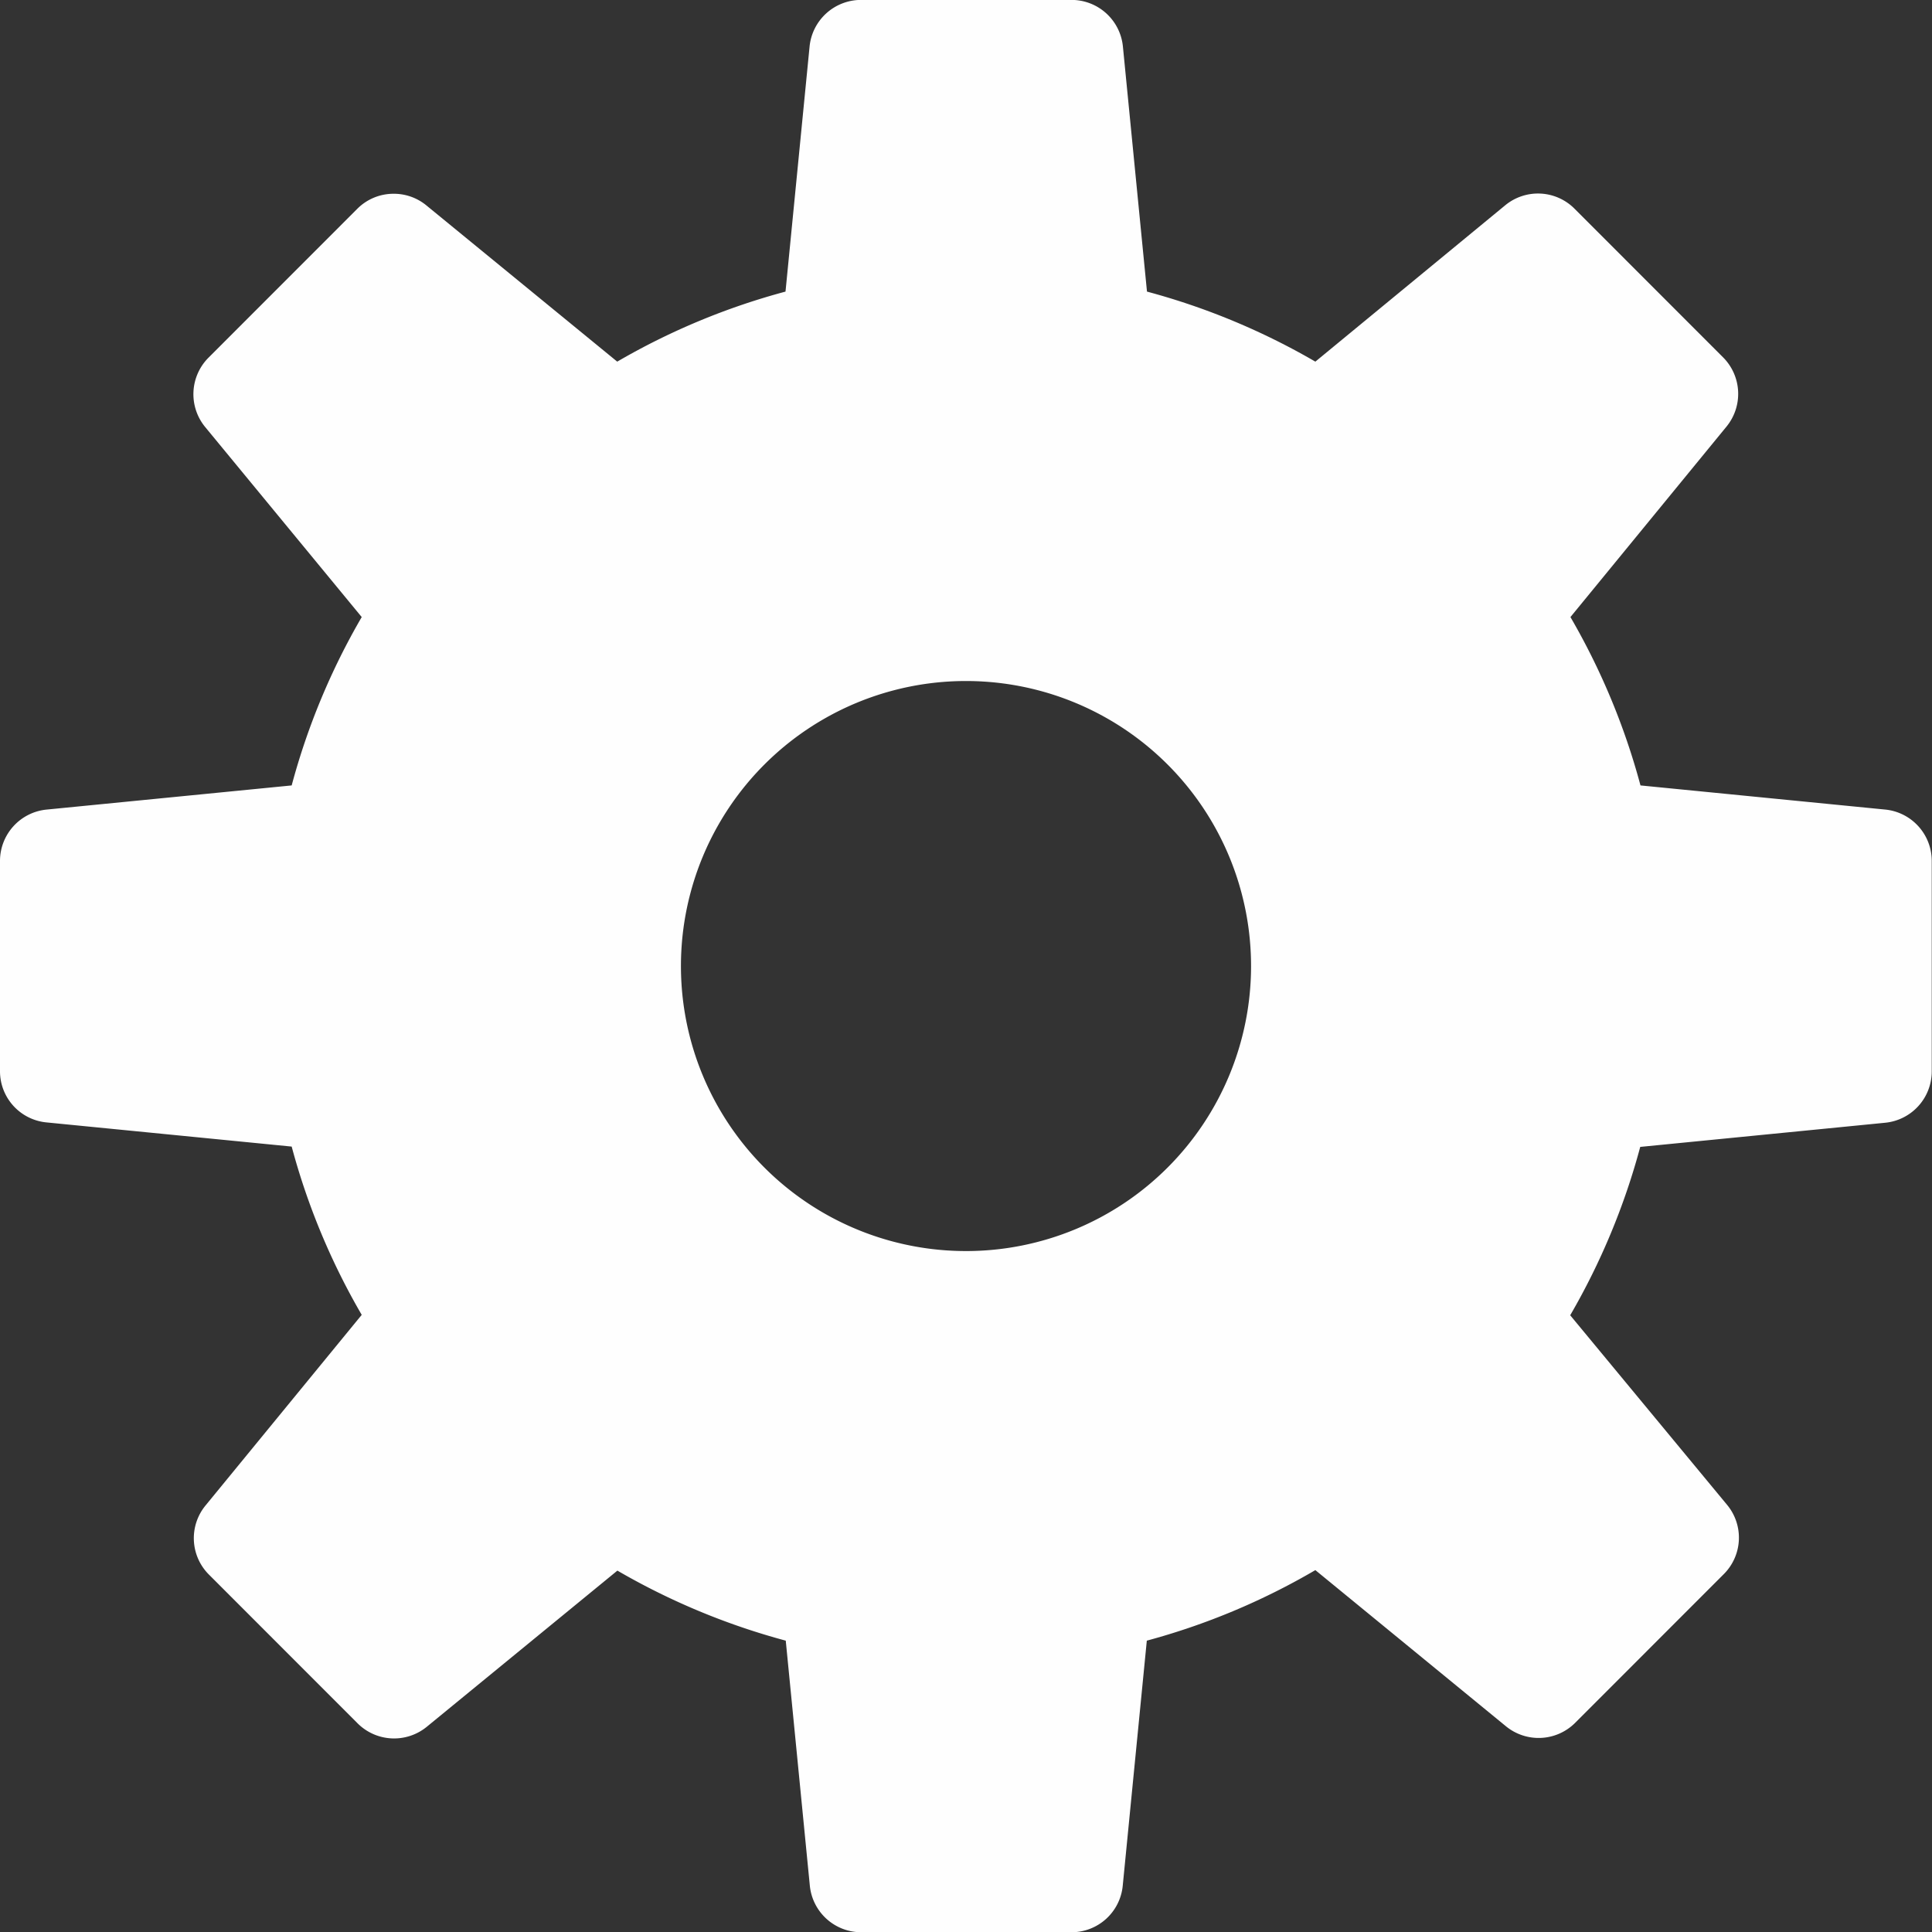 <svg xmlns="http://www.w3.org/2000/svg" width="23.501" height="23.501" viewBox="0 0 23.501 23.501"><rect x="0" y="0" width="23.501" height="23.501" fill="#333333" stroke="none"/><g transform="translate(0 80.999)" opacity="0.995"><path d="M22.936-71.151l-2.981-.294a8.415,8.415,0,0,0-.852-2.048l1.9-2.319a.629.629,0,0,0-.042-.839l-1.81-1.811a.627.627,0,0,0-.84-.041L16-76.6a8.422,8.422,0,0,0-2.048-.852l-.293-2.982A.628.628,0,0,0,13.031-81h-2.56a.629.629,0,0,0-.623.565l-.293,2.983a8.377,8.377,0,0,0-2.047.852L5.187-78.5a.622.622,0,0,0-.4-.142.622.622,0,0,0-.442.184l-1.81,1.811a.629.629,0,0,0-.042.839L4.4-73.493a8.384,8.384,0,0,0-.852,2.048l-2.983.294A.628.628,0,0,0,0-70.529v2.56a.625.625,0,0,0,.565.623l2.983.294A8.377,8.377,0,0,0,4.4-65.005L2.5-62.686a.626.626,0,0,0,.041.84l1.81,1.811a.628.628,0,0,0,.84.041l2.319-1.9a8.426,8.426,0,0,0,2.048.852l.293,2.982a.628.628,0,0,0,.623.565h2.56a.626.626,0,0,0,.623-.565l.293-2.982A8.365,8.365,0,0,0,16-61.9l2.319,1.9a.628.628,0,0,0,.84-.041l1.81-1.811a.626.626,0,0,0,.041-.84L19.1-65a8.416,8.416,0,0,0,.852-2.048l2.981-.294a.628.628,0,0,0,.565-.623v-2.56A.628.628,0,0,0,22.936-71.151Zm-11.185,5.37a3.467,3.467,0,0,1-3.468-3.467,3.467,3.467,0,0,1,3.468-3.467,3.467,3.467,0,0,1,3.467,3.467A3.467,3.467,0,0,1,11.751-65.781Z" fill="#fff"/></g></svg>